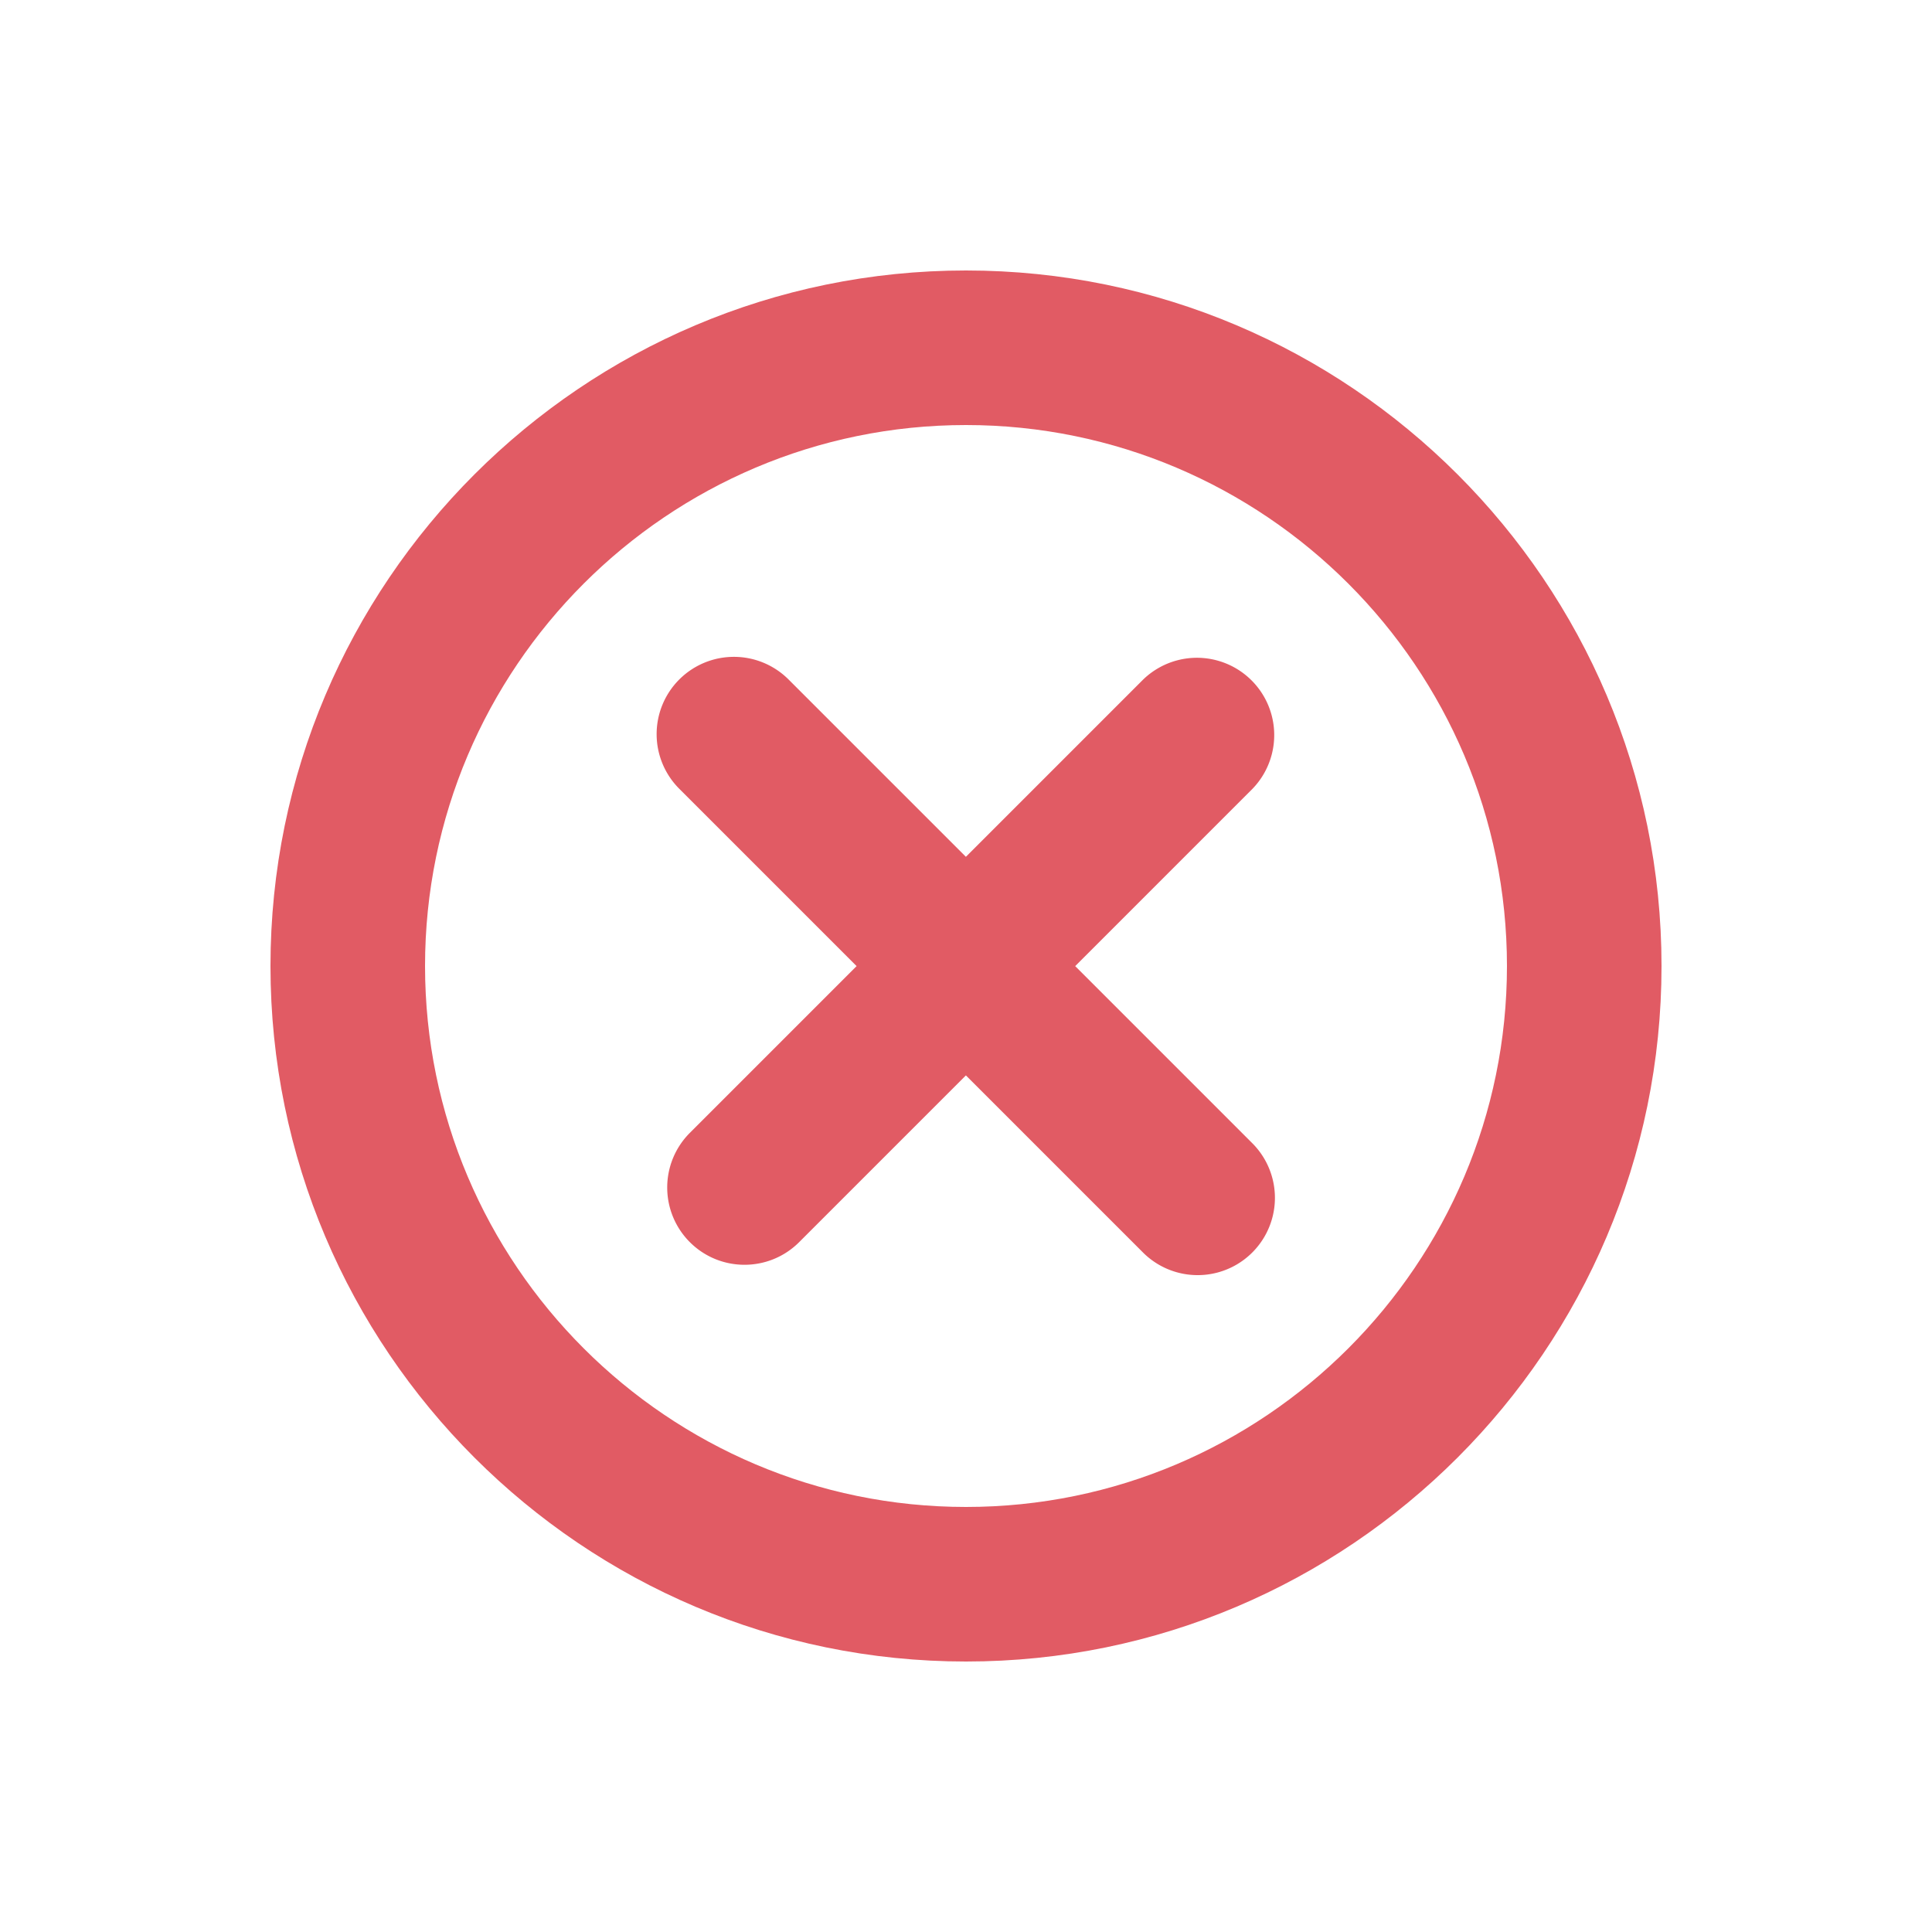 <?xml version="1.0" encoding="utf-8"?><svg xml:space="preserve" viewBox="0 0 100 100" y="0" x="0" xmlns="http://www.w3.org/2000/svg" id="圖層_1" version="1.1" width="200px" height="200px" xmlns:xlink="http://www.w3.org/1999/xlink" style="width:100%;height:100%;background-size:initial;background-repeat-y:initial;background-repeat-x:initial;background-position-y:initial;background-position-x:initial;background-origin:initial;background-image:initial;background-color:rgb(255, 255, 255);background-clip:initial;background-attachment:initial;animation-play-state:paused" ><g class="ldl-scale" style="transform-origin:50% 50%;transform:rotate(0deg) scale(0.8, 0.8);animation-play-state:paused" ><path fill="#333" d="M50 5C25.187 5 5 25.187 5 50s20.187 45 45 45 45-20.187 45-45S74.813 5 50 5zm0 80c-19.299 0-35-15.701-35-35s15.701-35 35-35 35 15.701 35 35-15.701 35-35 35z" style="fill:rgb(225, 91, 100);animation-play-state:paused" ></path>
<path fill="#e15b64" d="M68.536 38.536L57.065 50.007l11.458 11.458a5 5 0 1 1-7.072 7.071L49.993 57.078 39.205 67.867c-.977.976-2.256 1.464-3.536 1.464s-2.559-.488-3.536-1.464a5 5 0 0 1 0-7.071l10.789-10.789-11.458-11.458a5 5 0 1 1 7.071-7.071l11.458 11.458 11.471-11.471a5.001 5.001 0 0 1 7.072 7.071z" style="fill:rgb(225, 91, 100);animation-play-state:paused" ></path>
</g><!-- generated by https://loading.io/ --></svg>